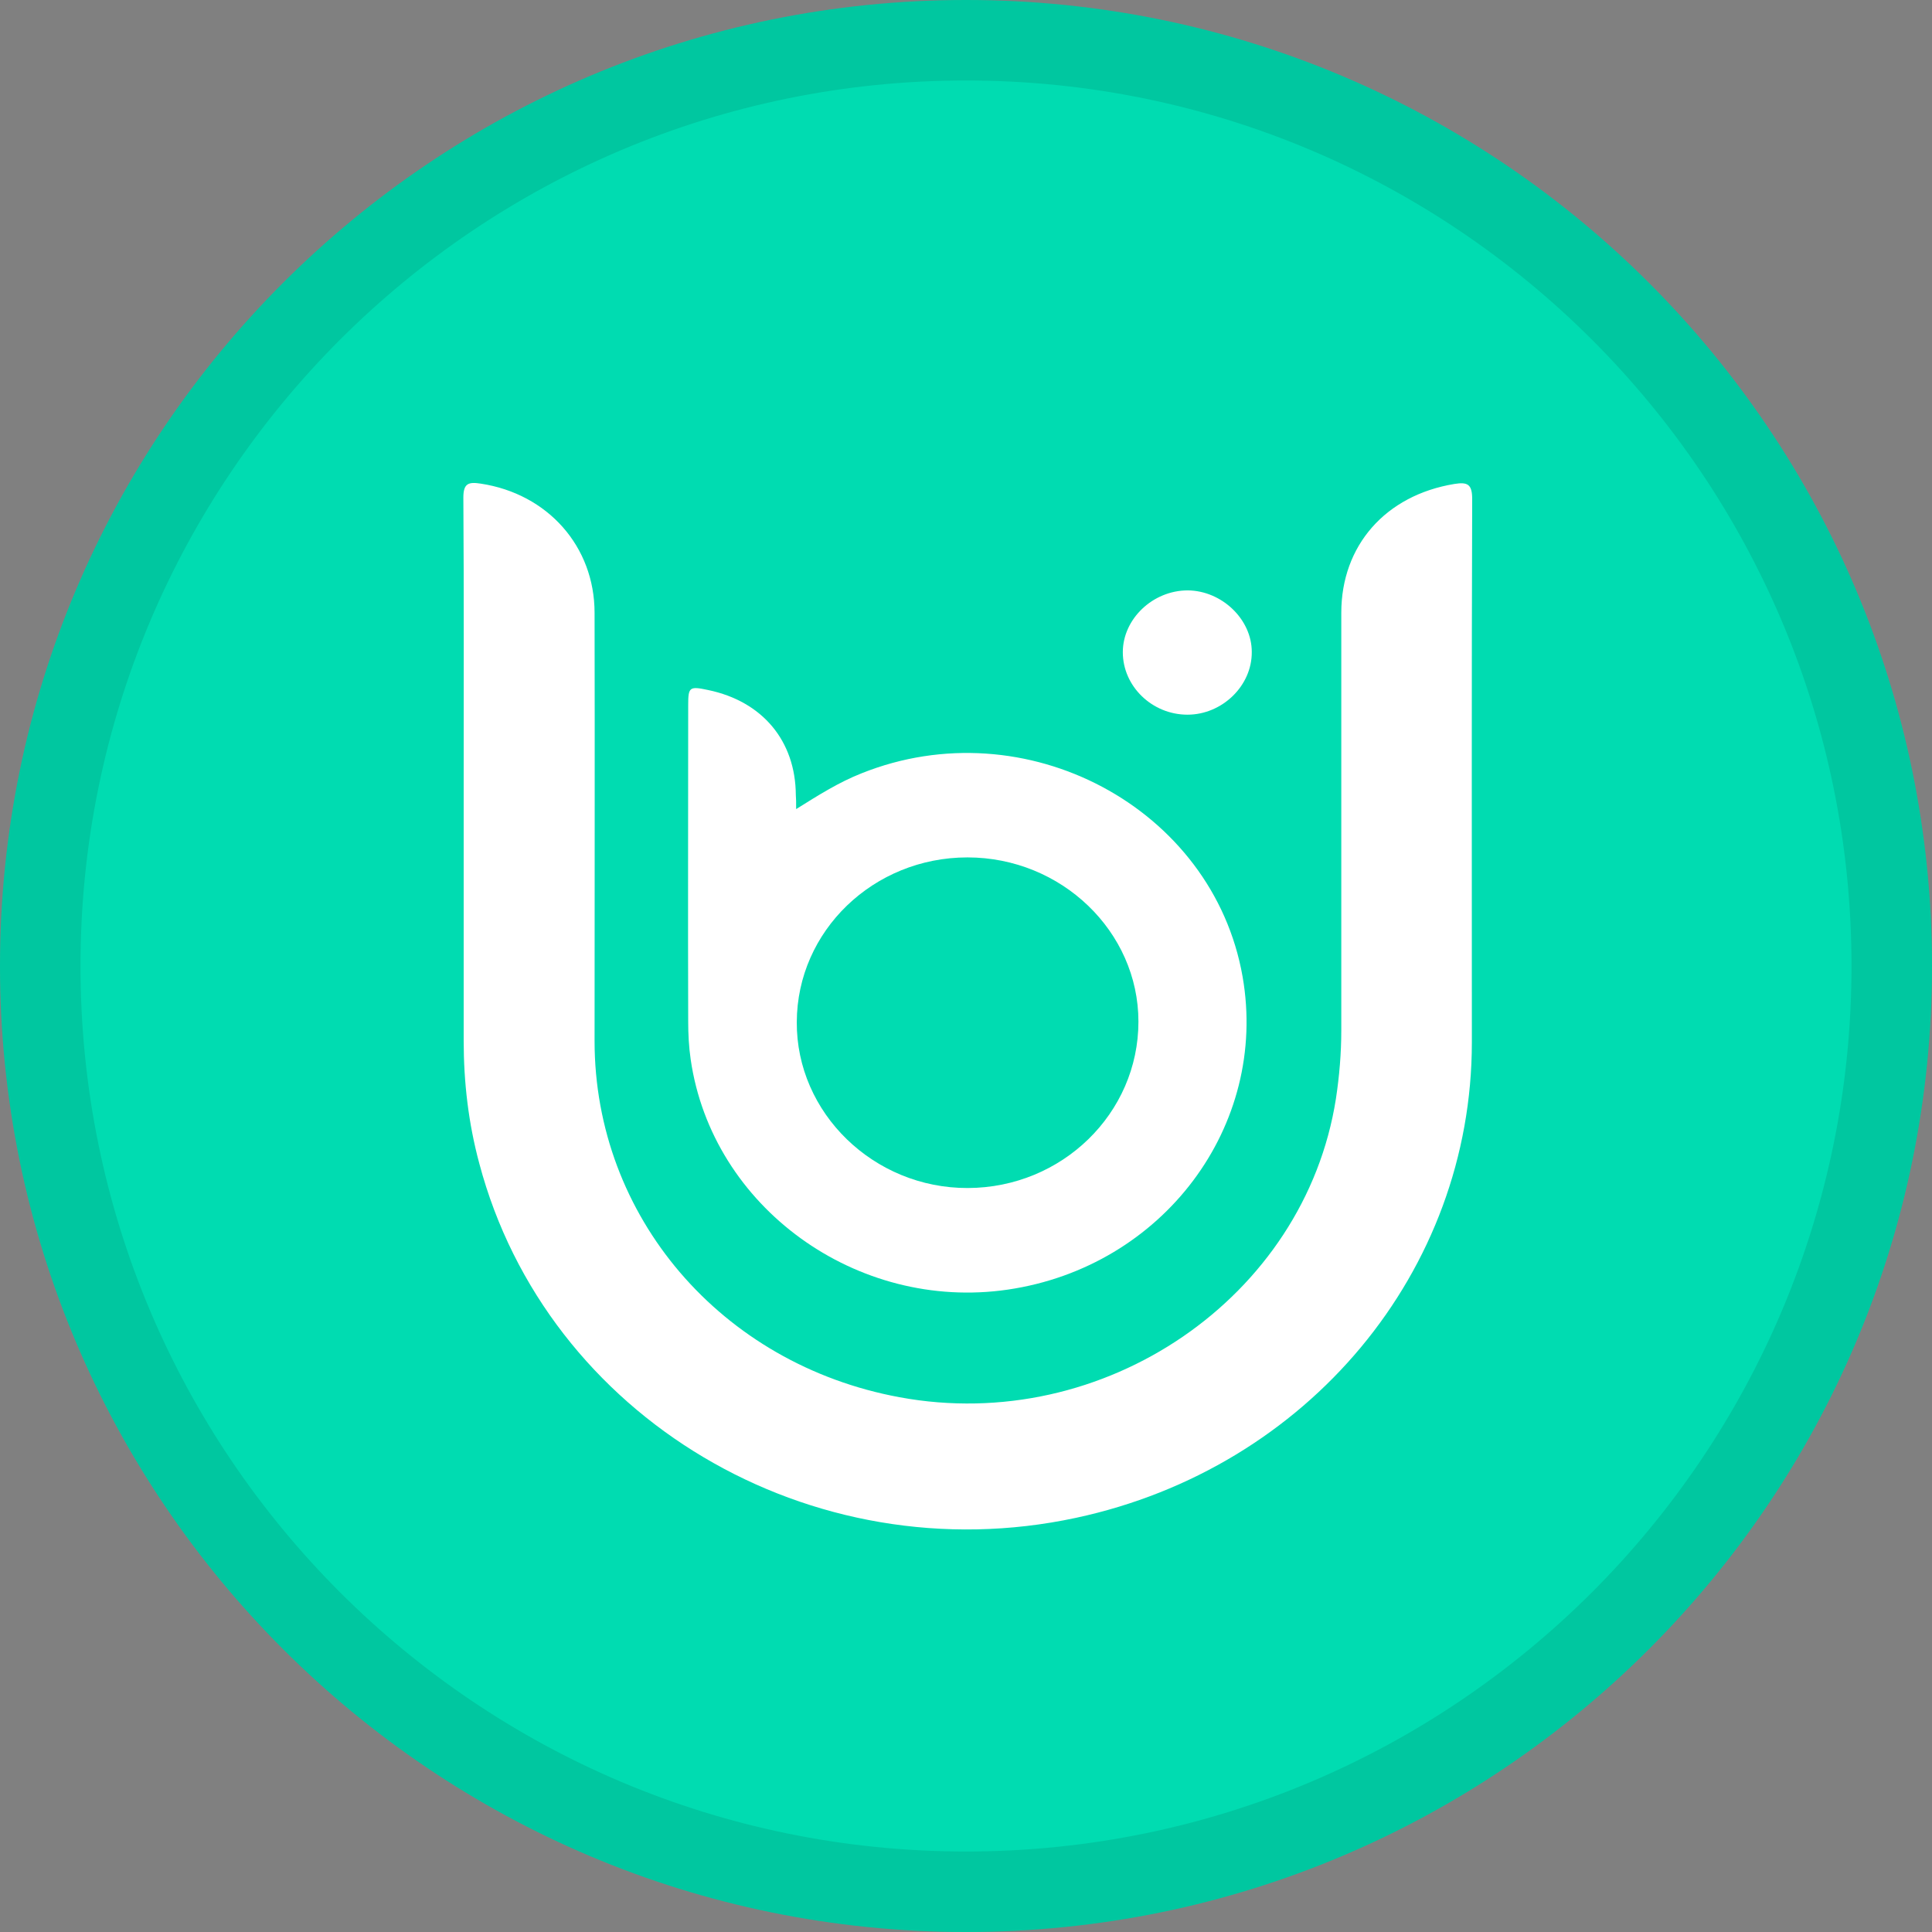 <svg width="24" height="24" viewBox="0 0 24 24" fill="none" xmlns="http://www.w3.org/2000/svg">
<rect x="0" y="0" width="24" height="24" fill="#808080" stroke="none"/>
<path d="M12 24C18.627 24 24 18.627 24 12C24 5.373 18.627 0 12 0C5.373 0 0 5.373 0 12C0 18.627 5.373 24 12 24Z" fill="#00DCB1"/>
<path d="M23.5 12C23.5 18.351 18.351 23.5 12 23.5C5.649 23.5 0.5 18.351 0.5 12C0.5 5.649 5.649 0.5 12 0.5C18.351 0.5 23.5 5.649 23.5 12Z" stroke="black" stroke-opacity="0.097"/>
<path d="M5.76 9.803C5.76 8.595 5.764 7.388 5.756 6.18C5.756 6.001 5.823 5.985 5.973 6.008C6.804 6.134 7.386 6.788 7.386 7.613C7.39 9.386 7.386 11.159 7.386 12.932C7.386 15.11 8.956 16.948 11.175 17.357C13.715 17.827 16.207 16.119 16.595 13.651C16.638 13.368 16.662 13.085 16.662 12.799C16.662 11.071 16.662 9.34 16.662 7.613C16.662 6.776 17.212 6.153 18.066 6.012C18.232 5.985 18.288 6.016 18.288 6.199C18.28 8.45 18.284 10.697 18.284 12.948C18.284 15.791 16.25 18.236 13.367 18.855C10.075 19.562 6.792 17.609 5.954 14.453C5.819 13.953 5.76 13.444 5.76 12.928C5.76 11.889 5.76 10.846 5.76 9.803Z" fill="white"/>
<path d="M9.89 10.051C10.171 9.875 10.42 9.718 10.701 9.607C12.738 8.79 15.068 10.032 15.436 12.133C15.76 13.987 14.447 15.737 12.52 16.02C10.641 16.295 8.845 14.995 8.58 13.161C8.557 13.005 8.549 12.844 8.549 12.687C8.545 11.377 8.549 10.07 8.549 8.759C8.549 8.534 8.564 8.522 8.798 8.572C9.474 8.713 9.882 9.206 9.886 9.875C9.89 9.921 9.89 9.963 9.89 10.051ZM14.142 12.691C14.142 11.572 13.185 10.651 12.018 10.651C10.851 10.651 9.902 11.564 9.898 12.695C9.89 13.826 10.855 14.762 12.022 14.758C13.193 14.755 14.142 13.83 14.142 12.691Z" fill="white"/>
<path d="M14.755 7.334C15.178 7.338 15.55 7.693 15.55 8.098C15.554 8.519 15.182 8.878 14.751 8.878C14.312 8.878 13.948 8.526 13.948 8.102C13.948 7.689 14.32 7.334 14.755 7.334Z" fill="white"/>
</svg>
